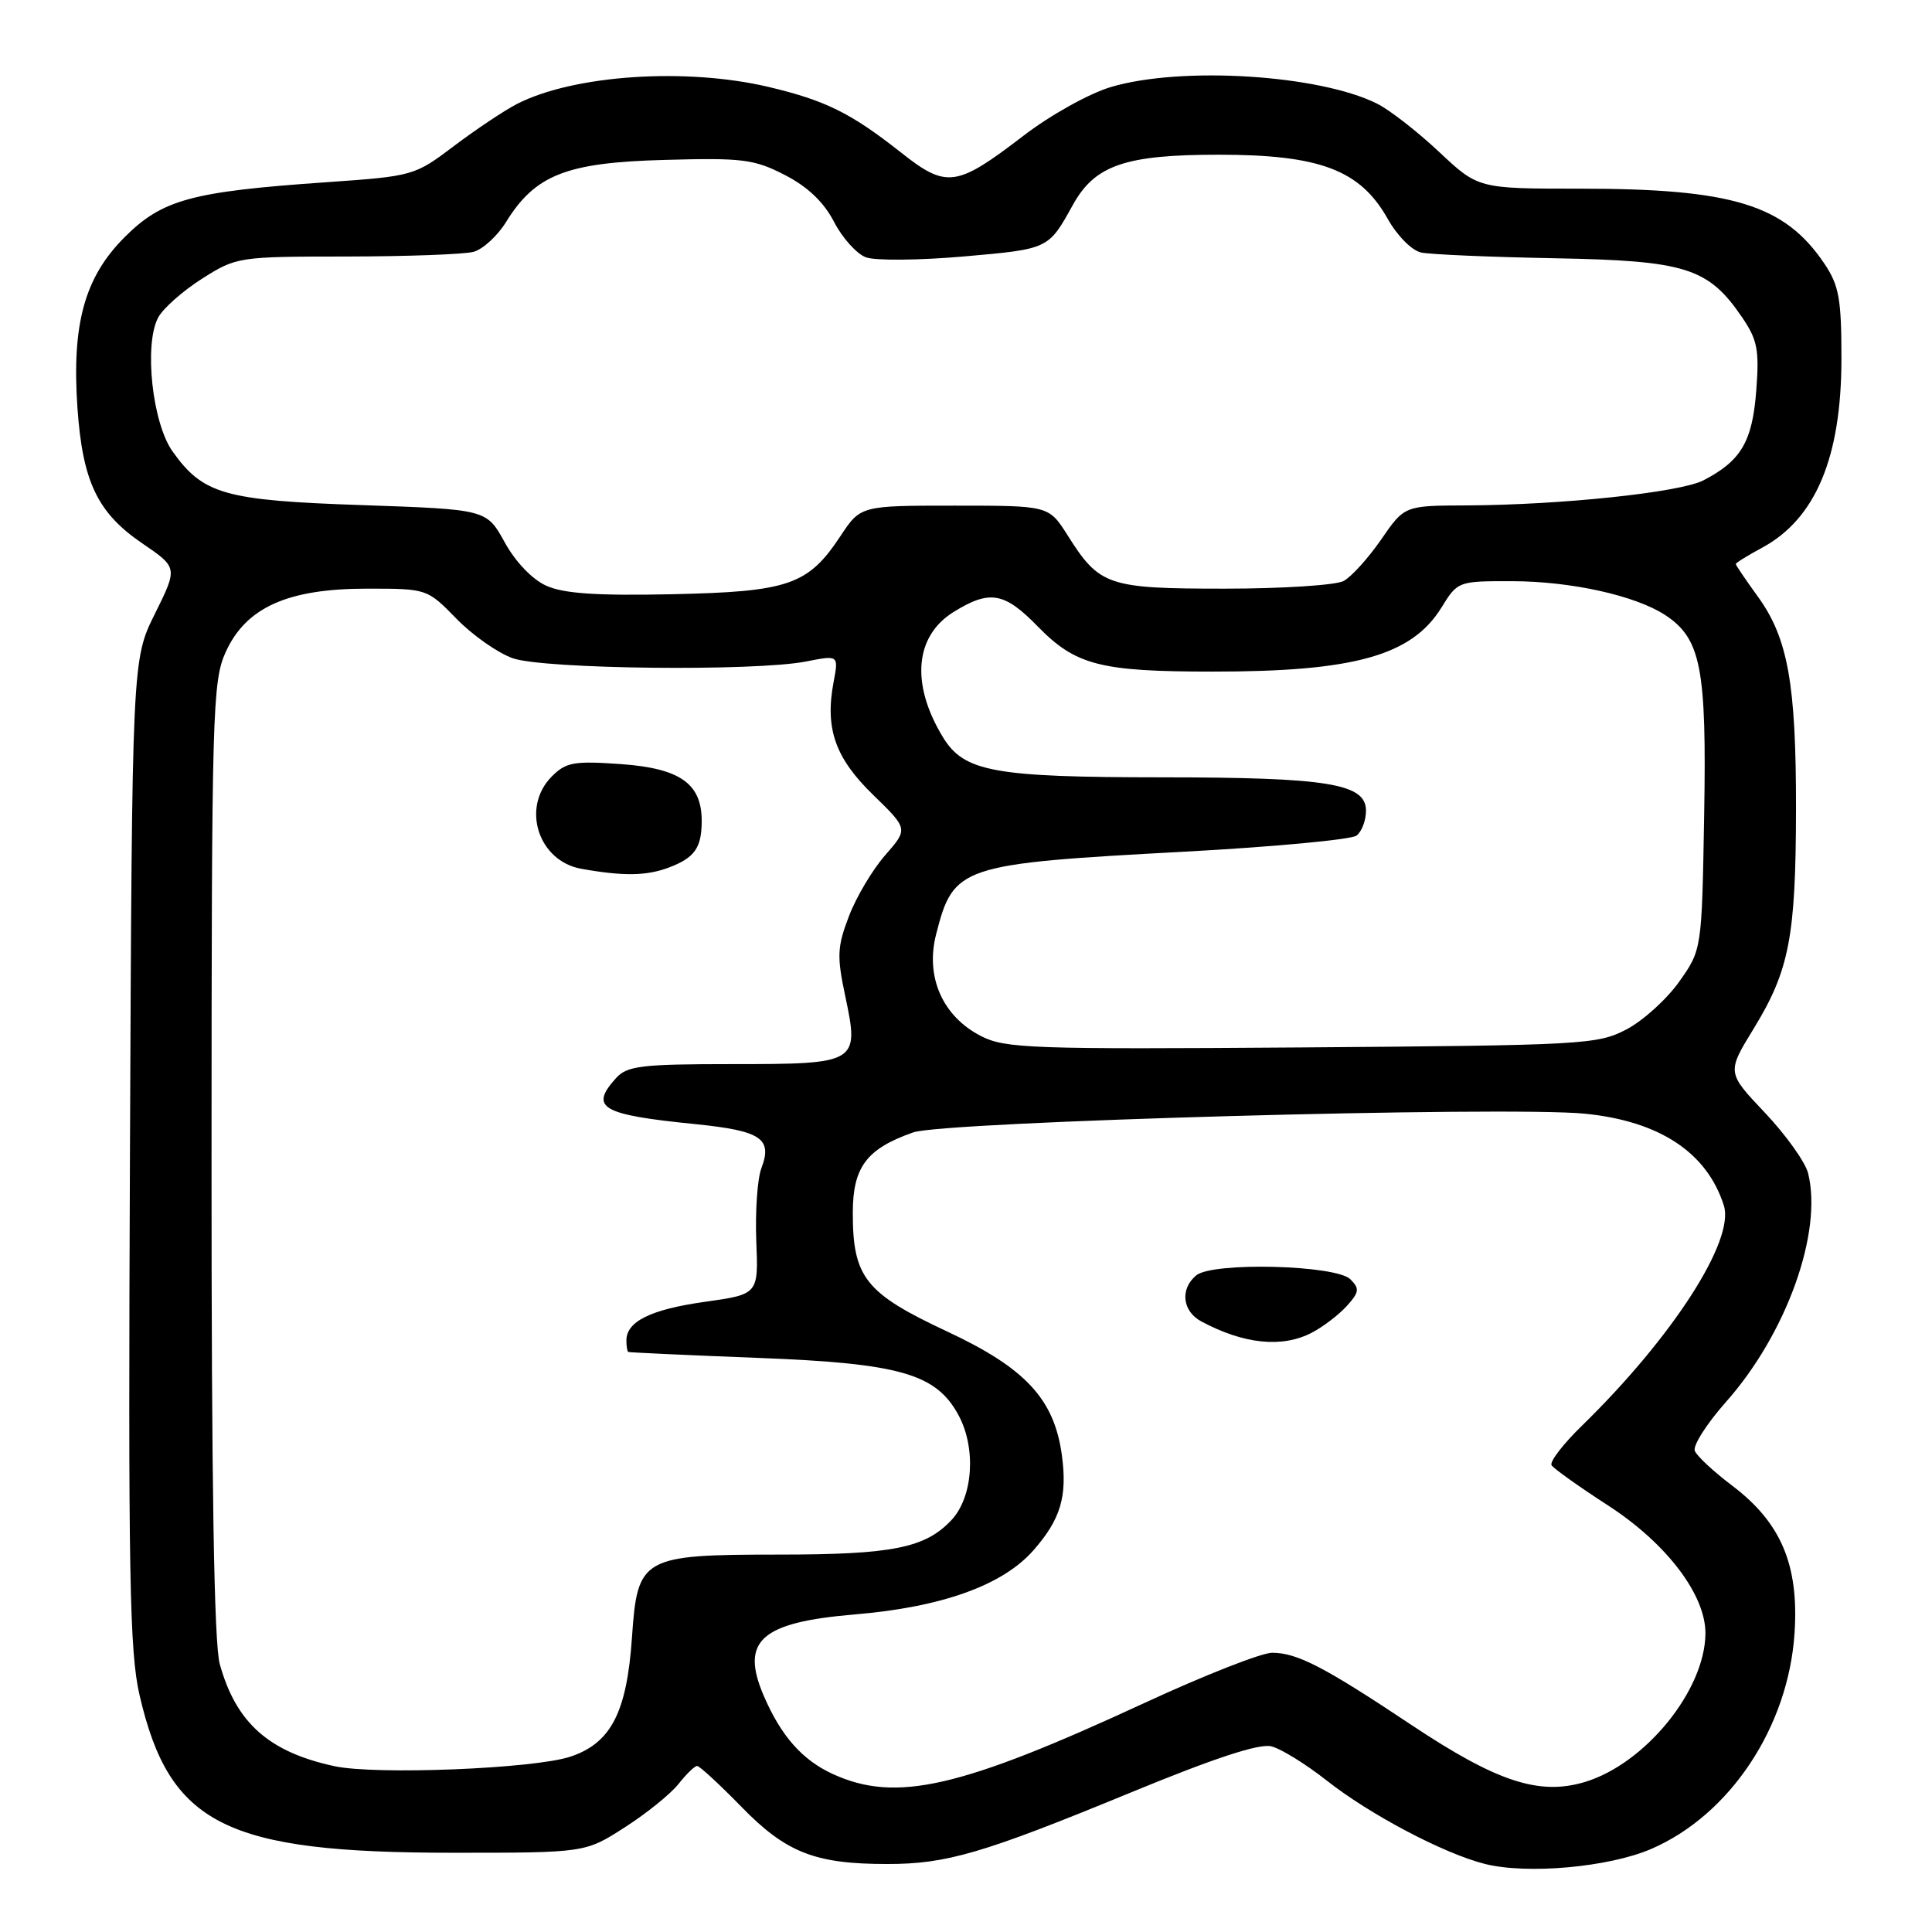 <?xml version="1.0" encoding="UTF-8" standalone="no"?>
<!DOCTYPE svg PUBLIC "-//W3C//DTD SVG 1.1//EN" "http://www.w3.org/Graphics/SVG/1.1/DTD/svg11.dtd" >
<svg xmlns="http://www.w3.org/2000/svg" xmlns:xlink="http://www.w3.org/1999/xlink" version="1.1" viewBox="0 0 256 256">
 <g >
 <path fill="currentColor"
d=" M 218.76 245.01 C 229.23 240.51 236.99 228.81 237.79 216.35 C 238.37 207.33 235.99 201.74 229.49 196.83 C 227.07 195.00 224.85 192.94 224.57 192.25 C 224.29 191.56 226.14 188.66 228.67 185.80 C 236.71 176.76 241.54 163.29 239.58 155.45 C 239.21 153.98 236.64 150.38 233.86 147.44 C 228.81 142.11 228.81 142.11 232.37 136.30 C 237.09 128.59 237.95 124.15 237.98 107.30 C 238.00 90.63 236.92 84.57 232.93 79.06 C 231.32 76.84 230.00 74.89 230.00 74.74 C 230.00 74.58 231.55 73.62 233.46 72.59 C 240.58 68.76 244.00 60.61 244.00 47.50 C 244.00 39.58 243.68 37.82 241.73 34.92 C 236.47 27.12 229.57 25.00 209.39 25.00 C 195.88 25.00 195.88 25.00 190.69 20.13 C 187.84 17.45 184.15 14.58 182.50 13.75 C 174.84 9.90 156.56 8.75 147.20 11.53 C 144.30 12.40 139.21 15.23 135.61 17.99 C 126.70 24.82 125.43 24.99 119.35 20.18 C 112.76 14.98 109.37 13.30 101.80 11.51 C 90.83 8.93 76.02 9.93 68.51 13.77 C 66.86 14.62 63.12 17.11 60.19 19.32 C 54.92 23.30 54.78 23.34 43.19 24.15 C 25.35 25.39 21.50 26.44 16.51 31.43 C 11.21 36.73 9.50 42.92 10.26 54.02 C 10.94 63.81 12.90 67.94 18.84 71.99 C 23.56 75.21 23.56 75.21 20.53 81.32 C 17.50 87.42 17.50 87.42 17.22 152.69 C 16.98 208.84 17.16 218.88 18.50 224.65 C 22.47 241.79 29.86 245.50 60.02 245.50 C 77.55 245.50 77.55 245.50 82.79 242.13 C 85.68 240.28 88.88 237.69 89.91 236.38 C 90.94 235.07 92.05 234.00 92.37 234.00 C 92.70 234.00 95.33 236.43 98.23 239.40 C 104.15 245.48 107.99 246.99 117.53 246.99 C 125.42 247.00 130.21 245.60 149.80 237.53 C 160.94 232.94 166.85 231.00 168.46 231.40 C 169.75 231.72 173.04 233.76 175.77 235.91 C 181.48 240.42 191.29 245.60 196.75 246.98 C 202.35 248.39 213.14 247.42 218.76 245.01 Z  M 110.40 235.09 C 106.33 233.24 103.50 230.05 101.20 224.70 C 98.07 217.40 100.79 214.97 113.27 213.92 C 124.82 212.95 132.86 210.06 136.93 205.43 C 140.53 201.33 141.44 198.31 140.71 192.87 C 139.71 185.39 135.90 181.28 125.44 176.40 C 114.67 171.36 113.00 169.26 113.00 160.72 C 113.00 154.65 114.82 152.22 121.00 150.05 C 125.07 148.61 199.55 146.54 210.00 147.57 C 219.89 148.55 226.19 152.71 228.42 159.74 C 229.89 164.37 221.62 177.20 209.61 188.92 C 207.12 191.34 205.31 193.70 205.59 194.15 C 205.87 194.60 209.23 196.99 213.06 199.47 C 220.82 204.49 226.01 211.32 225.98 216.45 C 225.92 223.98 218.00 233.72 209.98 236.13 C 203.92 237.94 198.32 236.09 187.00 228.55 C 175.46 220.86 171.87 219.00 168.56 219.00 C 167.17 219.00 159.61 221.97 151.76 225.60 C 127.26 236.94 118.76 238.89 110.40 235.09 Z  M 173.80 176.60 C 175.29 175.83 177.37 174.24 178.44 173.07 C 180.11 171.22 180.18 170.75 178.93 169.51 C 177.02 167.61 160.67 167.20 158.51 168.99 C 156.33 170.80 156.66 173.75 159.19 175.10 C 164.81 178.11 169.88 178.63 173.80 176.60 Z  M 44.33 234.03 C 35.63 232.16 31.28 228.29 29.12 220.50 C 28.36 217.77 28.02 196.57 28.03 153.50 C 28.04 94.18 28.15 90.26 29.91 86.39 C 32.60 80.48 38.12 78.00 48.61 78.00 C 56.59 78.00 56.59 78.00 60.48 81.98 C 62.62 84.18 65.98 86.53 67.94 87.22 C 72.06 88.67 100.05 88.98 106.81 87.65 C 111.13 86.80 111.13 86.80 110.45 90.40 C 109.30 96.55 110.66 100.44 115.70 105.33 C 120.34 109.84 120.34 109.84 117.29 113.32 C 115.62 115.23 113.45 118.86 112.49 121.40 C 110.93 125.46 110.88 126.71 112.00 131.99 C 113.88 140.88 113.68 141.00 97.03 141.00 C 85.01 141.00 83.11 141.23 81.65 142.83 C 78.07 146.78 79.63 147.70 92.12 148.95 C 100.87 149.84 102.39 150.85 100.88 154.82 C 100.36 156.20 100.06 160.51 100.21 164.41 C 100.50 171.50 100.50 171.50 93.39 172.50 C 86.22 173.51 83.00 175.10 83.00 177.62 C 83.00 178.38 83.11 179.06 83.25 179.14 C 83.39 179.21 91.15 179.57 100.50 179.93 C 119.28 180.65 124.07 182.03 127.03 187.56 C 129.37 191.93 128.93 198.38 126.07 201.42 C 122.60 205.12 118.25 205.99 103.20 205.99 C 85.05 206.00 84.47 206.33 83.74 216.95 C 83.06 226.91 80.96 230.98 75.57 232.77 C 70.73 234.37 49.84 235.21 44.33 234.03 Z  M 88.66 114.94 C 92.03 113.66 92.96 112.35 92.98 108.86 C 93.01 103.85 90.16 101.82 82.32 101.25 C 76.06 100.81 75.01 100.99 73.13 102.87 C 69.03 106.97 71.30 114.10 77.03 115.12 C 82.63 116.12 85.69 116.07 88.66 114.94 Z  M 130.00 137.29 C 124.91 134.69 122.60 129.48 124.03 123.84 C 126.35 114.73 127.14 114.46 157.00 112.85 C 168.82 112.21 179.06 111.25 179.75 110.72 C 180.44 110.19 181.00 108.71 181.00 107.42 C 181.00 103.83 175.98 103.01 154.00 103.00 C 131.66 102.99 127.75 102.27 124.95 97.69 C 120.66 90.65 121.20 84.28 126.37 81.08 C 131.15 78.13 133.07 78.46 137.51 83.01 C 142.53 88.15 145.78 88.99 160.70 88.99 C 179.44 89.00 187.06 86.87 190.99 80.52 C 193.15 77.02 193.20 77.00 200.33 77.01 C 208.16 77.02 216.69 78.91 220.65 81.50 C 225.39 84.62 226.15 88.51 225.81 108.03 C 225.50 125.84 225.50 125.84 222.50 130.08 C 220.85 132.41 217.70 135.26 215.50 136.41 C 211.67 138.41 209.81 138.51 172.50 138.79 C 136.68 139.05 133.21 138.93 130.00 137.29 Z  M 72.38 77.61 C 70.52 76.77 68.30 74.45 66.87 71.85 C 64.47 67.50 64.47 67.50 47.98 66.93 C 29.75 66.31 26.92 65.51 22.86 59.81 C 20.17 56.02 19.06 45.63 20.96 42.07 C 21.61 40.86 24.22 38.55 26.77 36.93 C 31.33 34.04 31.58 34.00 45.95 33.99 C 53.95 33.98 61.51 33.70 62.74 33.37 C 63.97 33.04 65.91 31.27 67.04 29.44 C 70.92 23.16 75.03 21.54 88.00 21.19 C 98.41 20.90 99.93 21.09 104.00 23.19 C 107.03 24.75 109.15 26.77 110.51 29.39 C 111.61 31.53 113.52 33.65 114.75 34.10 C 115.97 34.55 121.82 34.50 127.74 33.98 C 138.98 32.99 138.91 33.03 142.16 27.15 C 145.08 21.88 149.09 20.50 161.50 20.50 C 174.91 20.50 180.24 22.52 183.88 29.00 C 185.14 31.24 187.08 33.20 188.31 33.46 C 189.52 33.72 197.47 34.06 206.00 34.22 C 223.39 34.54 226.35 35.47 230.84 42.05 C 232.87 45.03 233.13 46.36 232.71 51.80 C 232.19 58.54 230.69 61.07 225.71 63.65 C 222.61 65.25 206.88 66.91 194.30 66.97 C 186.10 67.00 186.10 67.00 183.01 71.49 C 181.31 73.95 179.07 76.43 178.03 76.99 C 176.98 77.54 169.90 78.00 162.29 78.00 C 146.77 78.00 145.69 77.63 141.45 70.91 C 138.97 67.00 138.97 67.00 126.50 67.00 C 114.03 67.00 114.03 67.00 111.34 71.07 C 107.06 77.53 104.48 78.41 89.00 78.74 C 79.04 78.95 74.68 78.65 72.38 77.61 Z "/>
</g>
</svg>